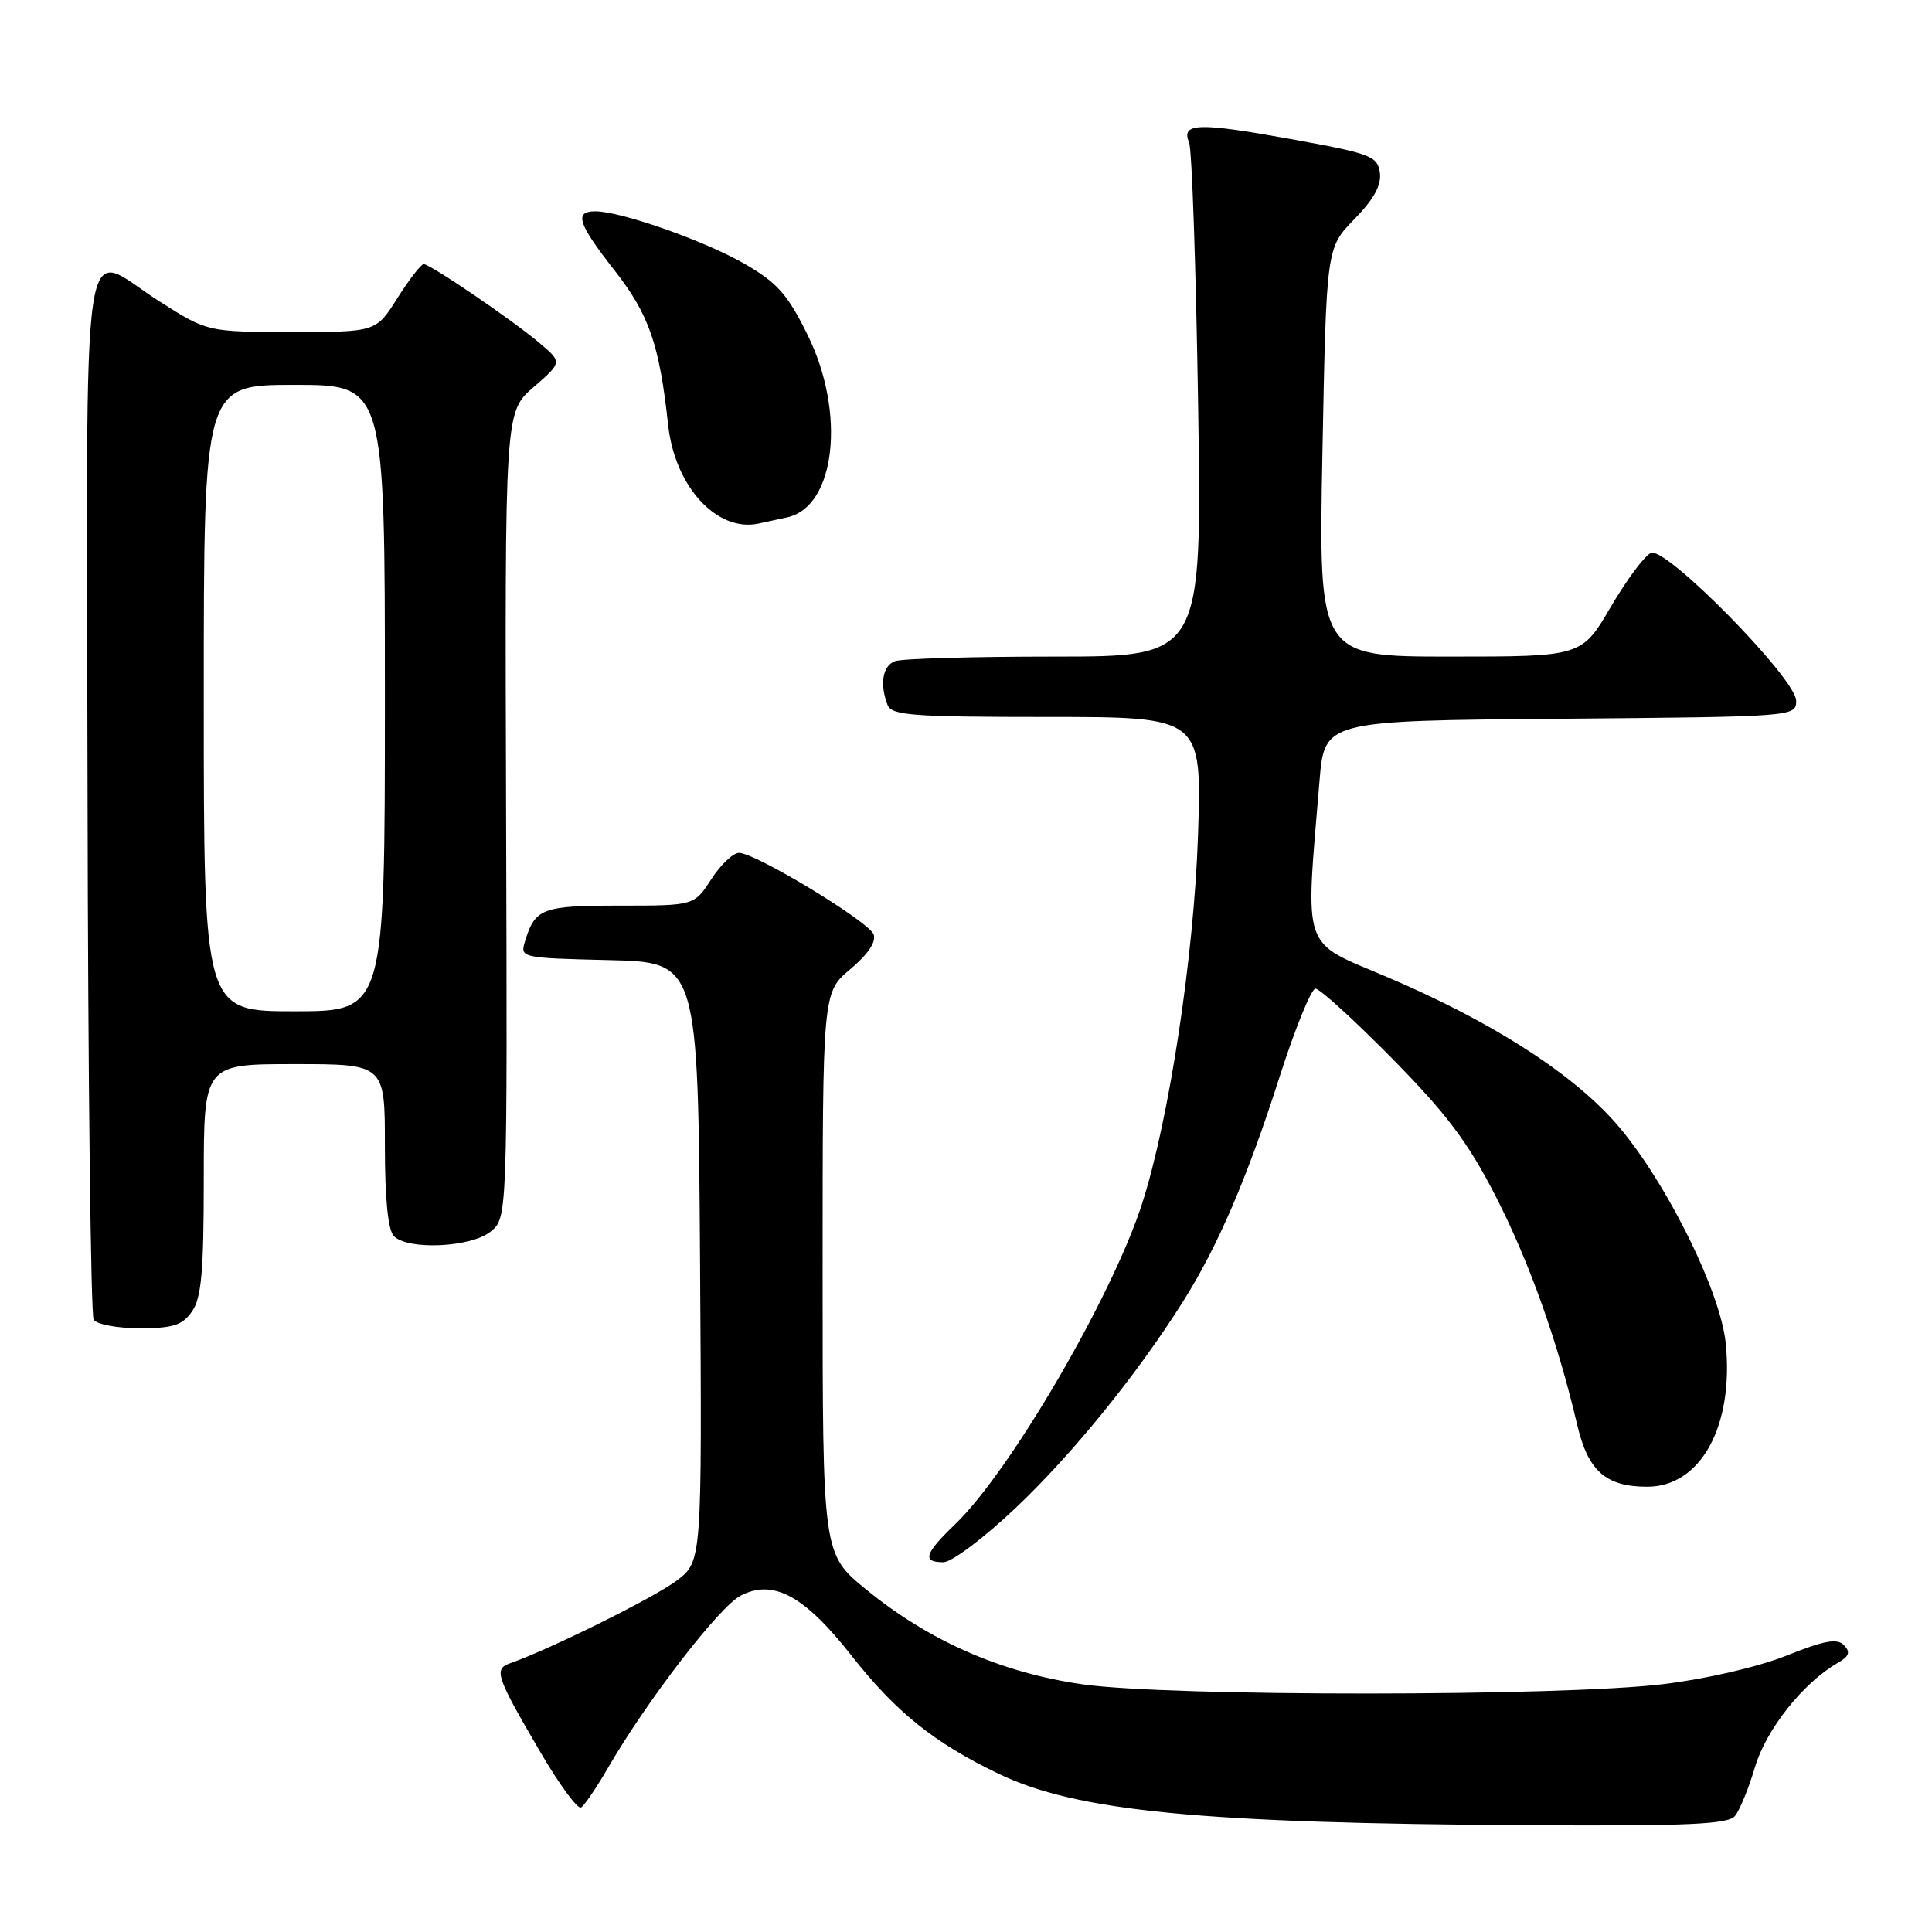 <?xml version="1.0" encoding="UTF-8" standalone="no"?>
<!DOCTYPE svg PUBLIC "-//W3C//DTD SVG 1.1//EN" "http://www.w3.org/Graphics/SVG/1.1/DTD/svg11.dtd" >
<svg xmlns="http://www.w3.org/2000/svg" xmlns:xlink="http://www.w3.org/1999/xlink" version="1.1" viewBox="0 0 256 256">
 <g >
 <path fill="currentColor"
d=" M 229.89 240.63 C 230.52 239.87 231.72 236.95 232.55 234.13 C 234.04 229.14 238.94 222.97 243.50 220.35 C 245.03 219.48 245.23 218.92 244.34 218.00 C 243.44 217.06 241.75 217.36 236.72 219.38 C 232.97 220.87 226.10 222.47 220.38 223.16 C 206.87 224.80 155.03 224.82 143.50 223.19 C 132.74 221.67 123.14 217.46 114.75 210.60 C 109.00 205.89 109.00 205.89 109.00 168.70 C 109.00 131.50 109.00 131.50 112.67 128.42 C 115.02 126.45 116.13 124.79 115.76 123.81 C 115.10 122.09 100.07 112.99 97.91 113.01 C 97.14 113.02 95.48 114.59 94.24 116.51 C 91.98 120.00 91.98 120.00 82.11 120.00 C 71.84 120.00 70.90 120.35 69.57 124.72 C 68.89 126.91 69.02 126.94 80.69 127.22 C 92.50 127.50 92.50 127.50 92.76 167.19 C 93.02 206.88 93.02 206.88 89.69 209.42 C 86.78 211.64 72.88 218.54 67.65 220.37 C 65.38 221.16 65.67 222.02 71.65 232.25 C 74.15 236.51 76.55 239.78 77.00 239.50 C 77.45 239.22 79.05 236.86 80.56 234.25 C 85.74 225.32 95.31 212.89 98.14 211.43 C 102.46 209.19 106.58 211.42 112.83 219.38 C 118.71 226.86 123.80 230.95 132.35 235.05 C 142.71 240.02 159.15 241.61 202.63 241.85 C 223.68 241.97 228.98 241.73 229.89 240.63 Z  M 134.64 199.75 C 142.21 192.56 150.64 182.16 156.75 172.47 C 161.37 165.15 165.27 156.07 169.53 142.75 C 171.60 136.29 173.75 131.00 174.31 131.00 C 174.88 131.00 179.44 135.16 184.46 140.25 C 191.68 147.58 194.53 151.37 198.18 158.50 C 202.63 167.18 206.40 177.75 208.98 188.77 C 210.41 194.91 212.77 197.00 218.27 197.00 C 225.36 197.00 229.77 188.95 228.67 178.00 C 227.95 170.82 220.21 155.51 213.67 148.34 C 207.69 141.79 197.20 135.16 183.77 129.45 C 172.34 124.59 172.95 126.38 174.84 103.50 C 175.50 95.50 175.50 95.50 206.75 95.24 C 237.89 94.97 238.00 94.96 238.00 92.84 C 238.00 89.96 220.83 72.47 218.78 73.26 C 217.96 73.57 215.56 76.79 213.44 80.41 C 209.58 87.00 209.58 87.00 192.15 87.00 C 174.71 87.00 174.71 87.00 175.23 59.92 C 175.75 32.84 175.75 32.84 179.46 29.04 C 182.06 26.38 183.07 24.53 182.84 22.87 C 182.53 20.68 181.63 20.34 171.00 18.42 C 158.74 16.20 156.47 16.28 157.56 18.88 C 157.94 19.77 158.47 35.46 158.76 53.75 C 159.27 87.00 159.27 87.00 139.72 87.00 C 128.96 87.00 119.45 87.27 118.58 87.61 C 116.95 88.23 116.54 90.65 117.61 93.42 C 118.13 94.79 120.95 95.00 138.74 95.00 C 159.26 95.00 159.26 95.00 158.74 110.75 C 158.21 126.65 154.90 148.44 151.33 159.50 C 147.35 171.83 133.89 194.91 126.58 201.95 C 122.50 205.87 122.15 207.00 125.00 207.00 C 126.11 207.00 130.39 203.78 134.64 199.75 Z  M 25.44 173.78 C 26.69 172.00 27.00 168.49 27.00 156.28 C 27.00 141.00 27.00 141.00 39.00 141.00 C 51.00 141.00 51.00 141.00 51.00 151.80 C 51.00 158.87 51.41 163.01 52.20 163.80 C 54.08 165.68 62.42 165.29 65.00 163.20 C 67.23 161.40 67.23 161.40 67.06 107.99 C 66.89 54.59 66.89 54.59 70.70 51.30 C 74.50 48.00 74.50 48.00 71.50 45.46 C 67.86 42.38 57.02 35.00 56.14 35.00 C 55.79 35.00 54.22 37.03 52.66 39.50 C 49.82 44.00 49.82 44.00 38.66 43.99 C 27.50 43.98 27.50 43.98 21.21 39.99 C 10.45 33.17 11.49 26.21 11.60 104.86 C 11.66 142.73 12.03 174.23 12.41 174.86 C 12.80 175.49 15.54 176.00 18.50 176.00 C 22.93 176.00 24.16 175.61 25.44 173.78 Z  M 104.32 68.55 C 110.72 67.14 112.11 54.73 107.02 44.40 C 104.37 39.01 103.01 37.47 98.68 34.97 C 93.37 31.91 82.28 28.00 78.89 28.00 C 76.04 28.00 76.56 29.61 81.43 35.83 C 86.00 41.67 87.38 45.65 88.53 56.30 C 89.41 64.46 94.98 70.54 100.50 69.38 C 101.05 69.26 102.77 68.89 104.32 68.55 Z  M 27.00 92.50 C 27.00 51.00 27.00 51.00 39.00 51.00 C 51.00 51.00 51.00 51.00 51.00 92.50 C 51.00 134.00 51.00 134.00 39.00 134.00 C 27.00 134.00 27.00 134.00 27.00 92.50 Z "/>
</g>
</svg>
